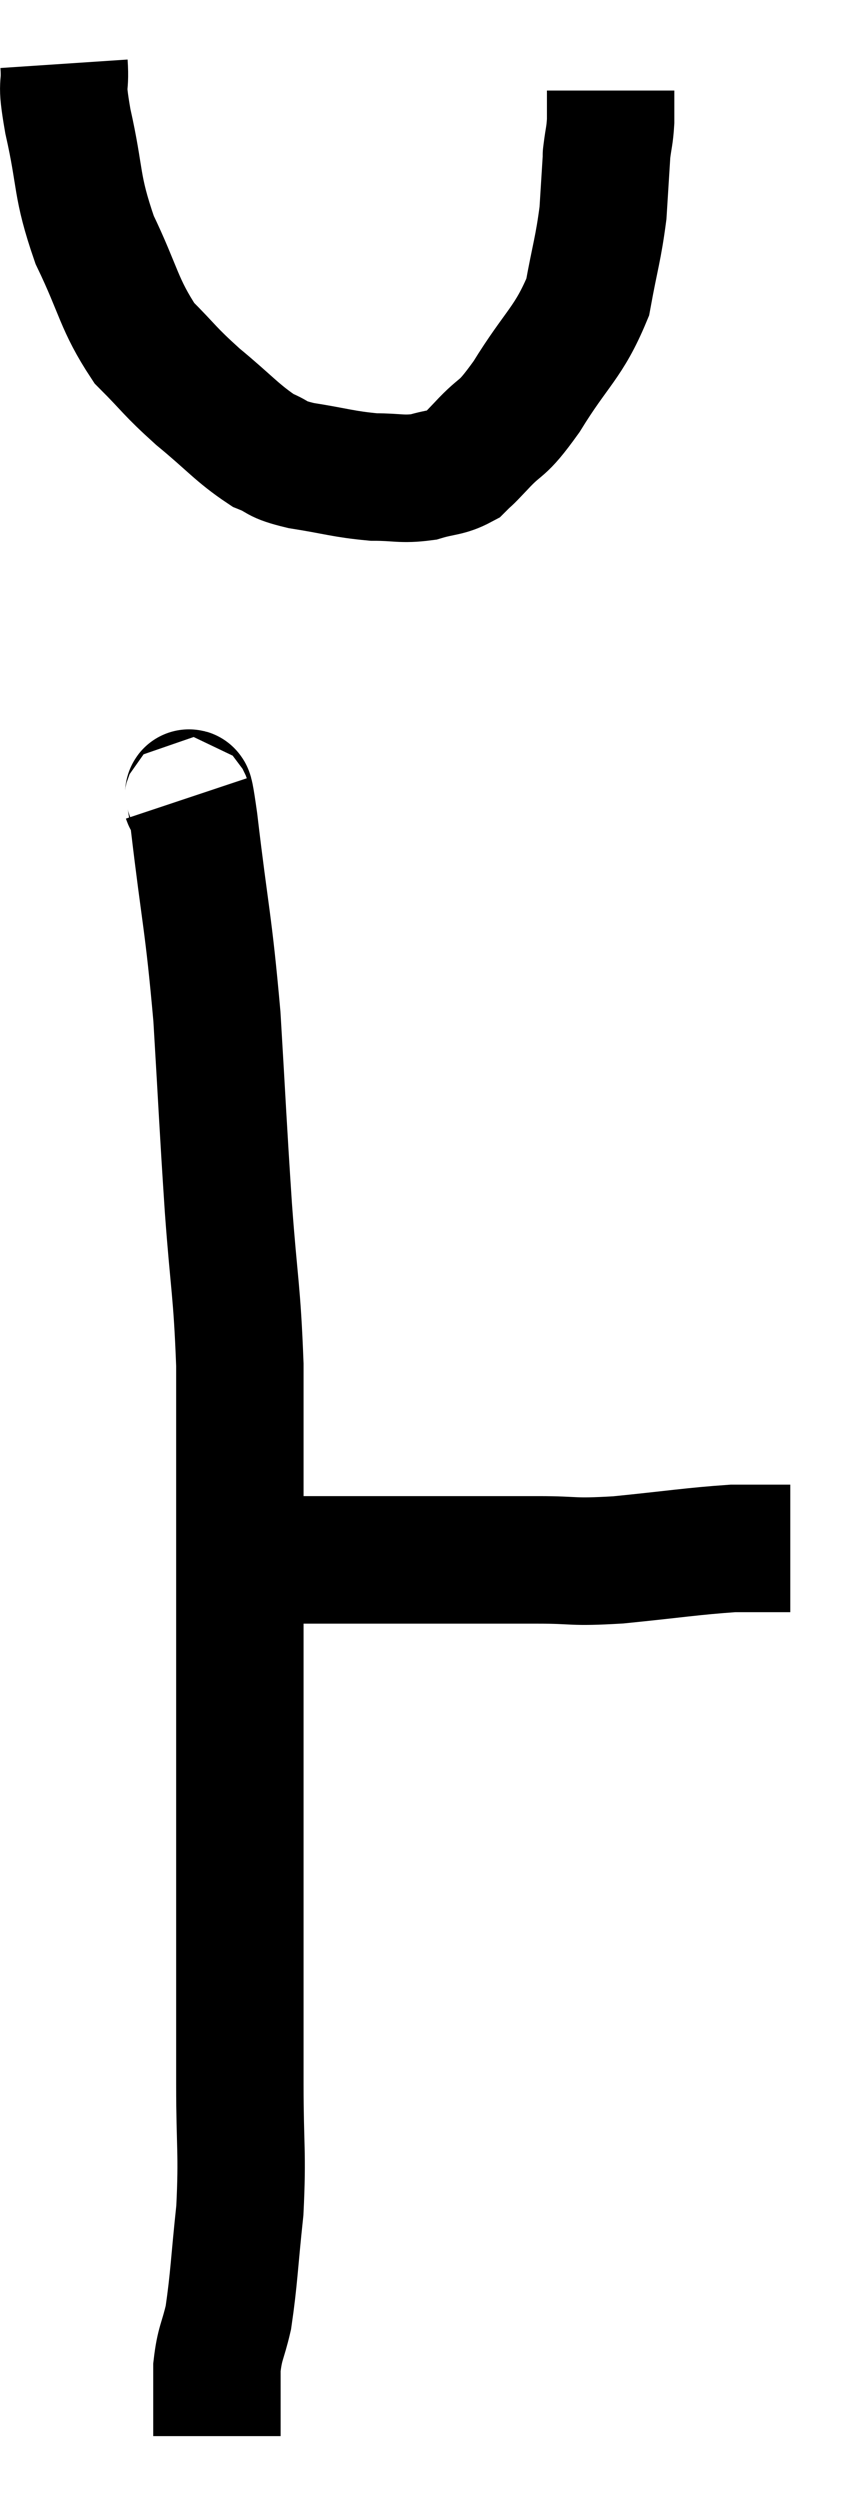 <svg xmlns="http://www.w3.org/2000/svg" viewBox="14.895 3.38 13.405 39.2" width="13.405" height="39.2"><path d="M 17.82 15.9 C 17.88 16.08, 17.82 15.405, 17.94 16.26 C 18.12 17.79, 18.165 17.805, 18.3 19.32 C 18.39 20.82, 18.39 20.955, 18.48 22.32 C 18.57 23.55, 18.615 23.595, 18.66 24.78 C 18.66 25.92, 18.66 25.68, 18.66 27.06 C 18.66 28.68, 18.66 28.635, 18.66 30.3 C 18.66 32.01, 18.66 32.28, 18.66 33.72 C 18.66 34.89, 18.66 34.98, 18.66 36.06 C 18.66 37.05, 18.705 37.125, 18.66 38.04 C 18.57 38.88, 18.57 39.105, 18.48 39.72 C 18.39 40.11, 18.345 40.11, 18.3 40.5 C 18.3 40.89, 18.3 41.01, 18.3 41.28 C 18.3 41.43, 18.3 41.505, 18.3 41.58 C 18.3 41.58, 18.3 41.58, 18.3 41.58 L 18.3 41.58" fill="none" stroke="black" stroke-width="2"></path><path d="M 19.5 27.84 C 20.13 27.84, 20.025 27.84, 20.76 27.84 C 21.6 27.84, 21.795 27.84, 22.44 27.84 C 22.89 27.84, 22.8 27.84, 23.34 27.84 C 23.97 27.84, 23.835 27.885, 24.6 27.84 C 25.5 27.75, 25.755 27.705, 26.4 27.66 C 26.79 27.66, 26.955 27.66, 27.18 27.66 C 27.24 27.66, 27.27 27.66, 27.3 27.66 L 27.3 27.66" fill="none" stroke="black" stroke-width="2"></path><path d="M 15.9 4.38 C 15.93 4.83, 15.84 4.59, 15.96 5.28 C 16.17 6.21, 16.08 6.27, 16.38 7.14 C 16.77 7.95, 16.755 8.145, 17.16 8.76 C 17.58 9.18, 17.535 9.18, 18 9.6 C 18.51 10.02, 18.615 10.17, 19.02 10.44 C 19.32 10.56, 19.185 10.575, 19.62 10.68 C 20.19 10.77, 20.28 10.815, 20.76 10.86 C 21.15 10.86, 21.195 10.905, 21.54 10.86 C 21.84 10.77, 21.915 10.8, 22.14 10.68 C 22.29 10.53, 22.185 10.65, 22.44 10.38 C 22.8 9.99, 22.74 10.185, 23.16 9.6 C 23.64 8.82, 23.82 8.76, 24.12 8.04 C 24.24 7.38, 24.285 7.29, 24.36 6.72 C 24.39 6.24, 24.405 6, 24.42 5.76 C 24.42 5.76, 24.42 5.76, 24.42 5.76 C 24.42 5.76, 24.42 5.76, 24.42 5.76 C 24.42 5.76, 24.42 5.76, 24.42 5.76 C 24.42 5.76, 24.405 5.88, 24.42 5.76 C 24.45 5.52, 24.465 5.52, 24.48 5.28 C 24.48 5.04, 24.48 4.92, 24.48 4.8 C 24.48 4.8, 24.48 4.8, 24.48 4.8 C 24.48 4.8, 24.48 4.8, 24.48 4.8 L 24.48 4.8" fill="none" stroke="black" stroke-width="2"></path></svg>